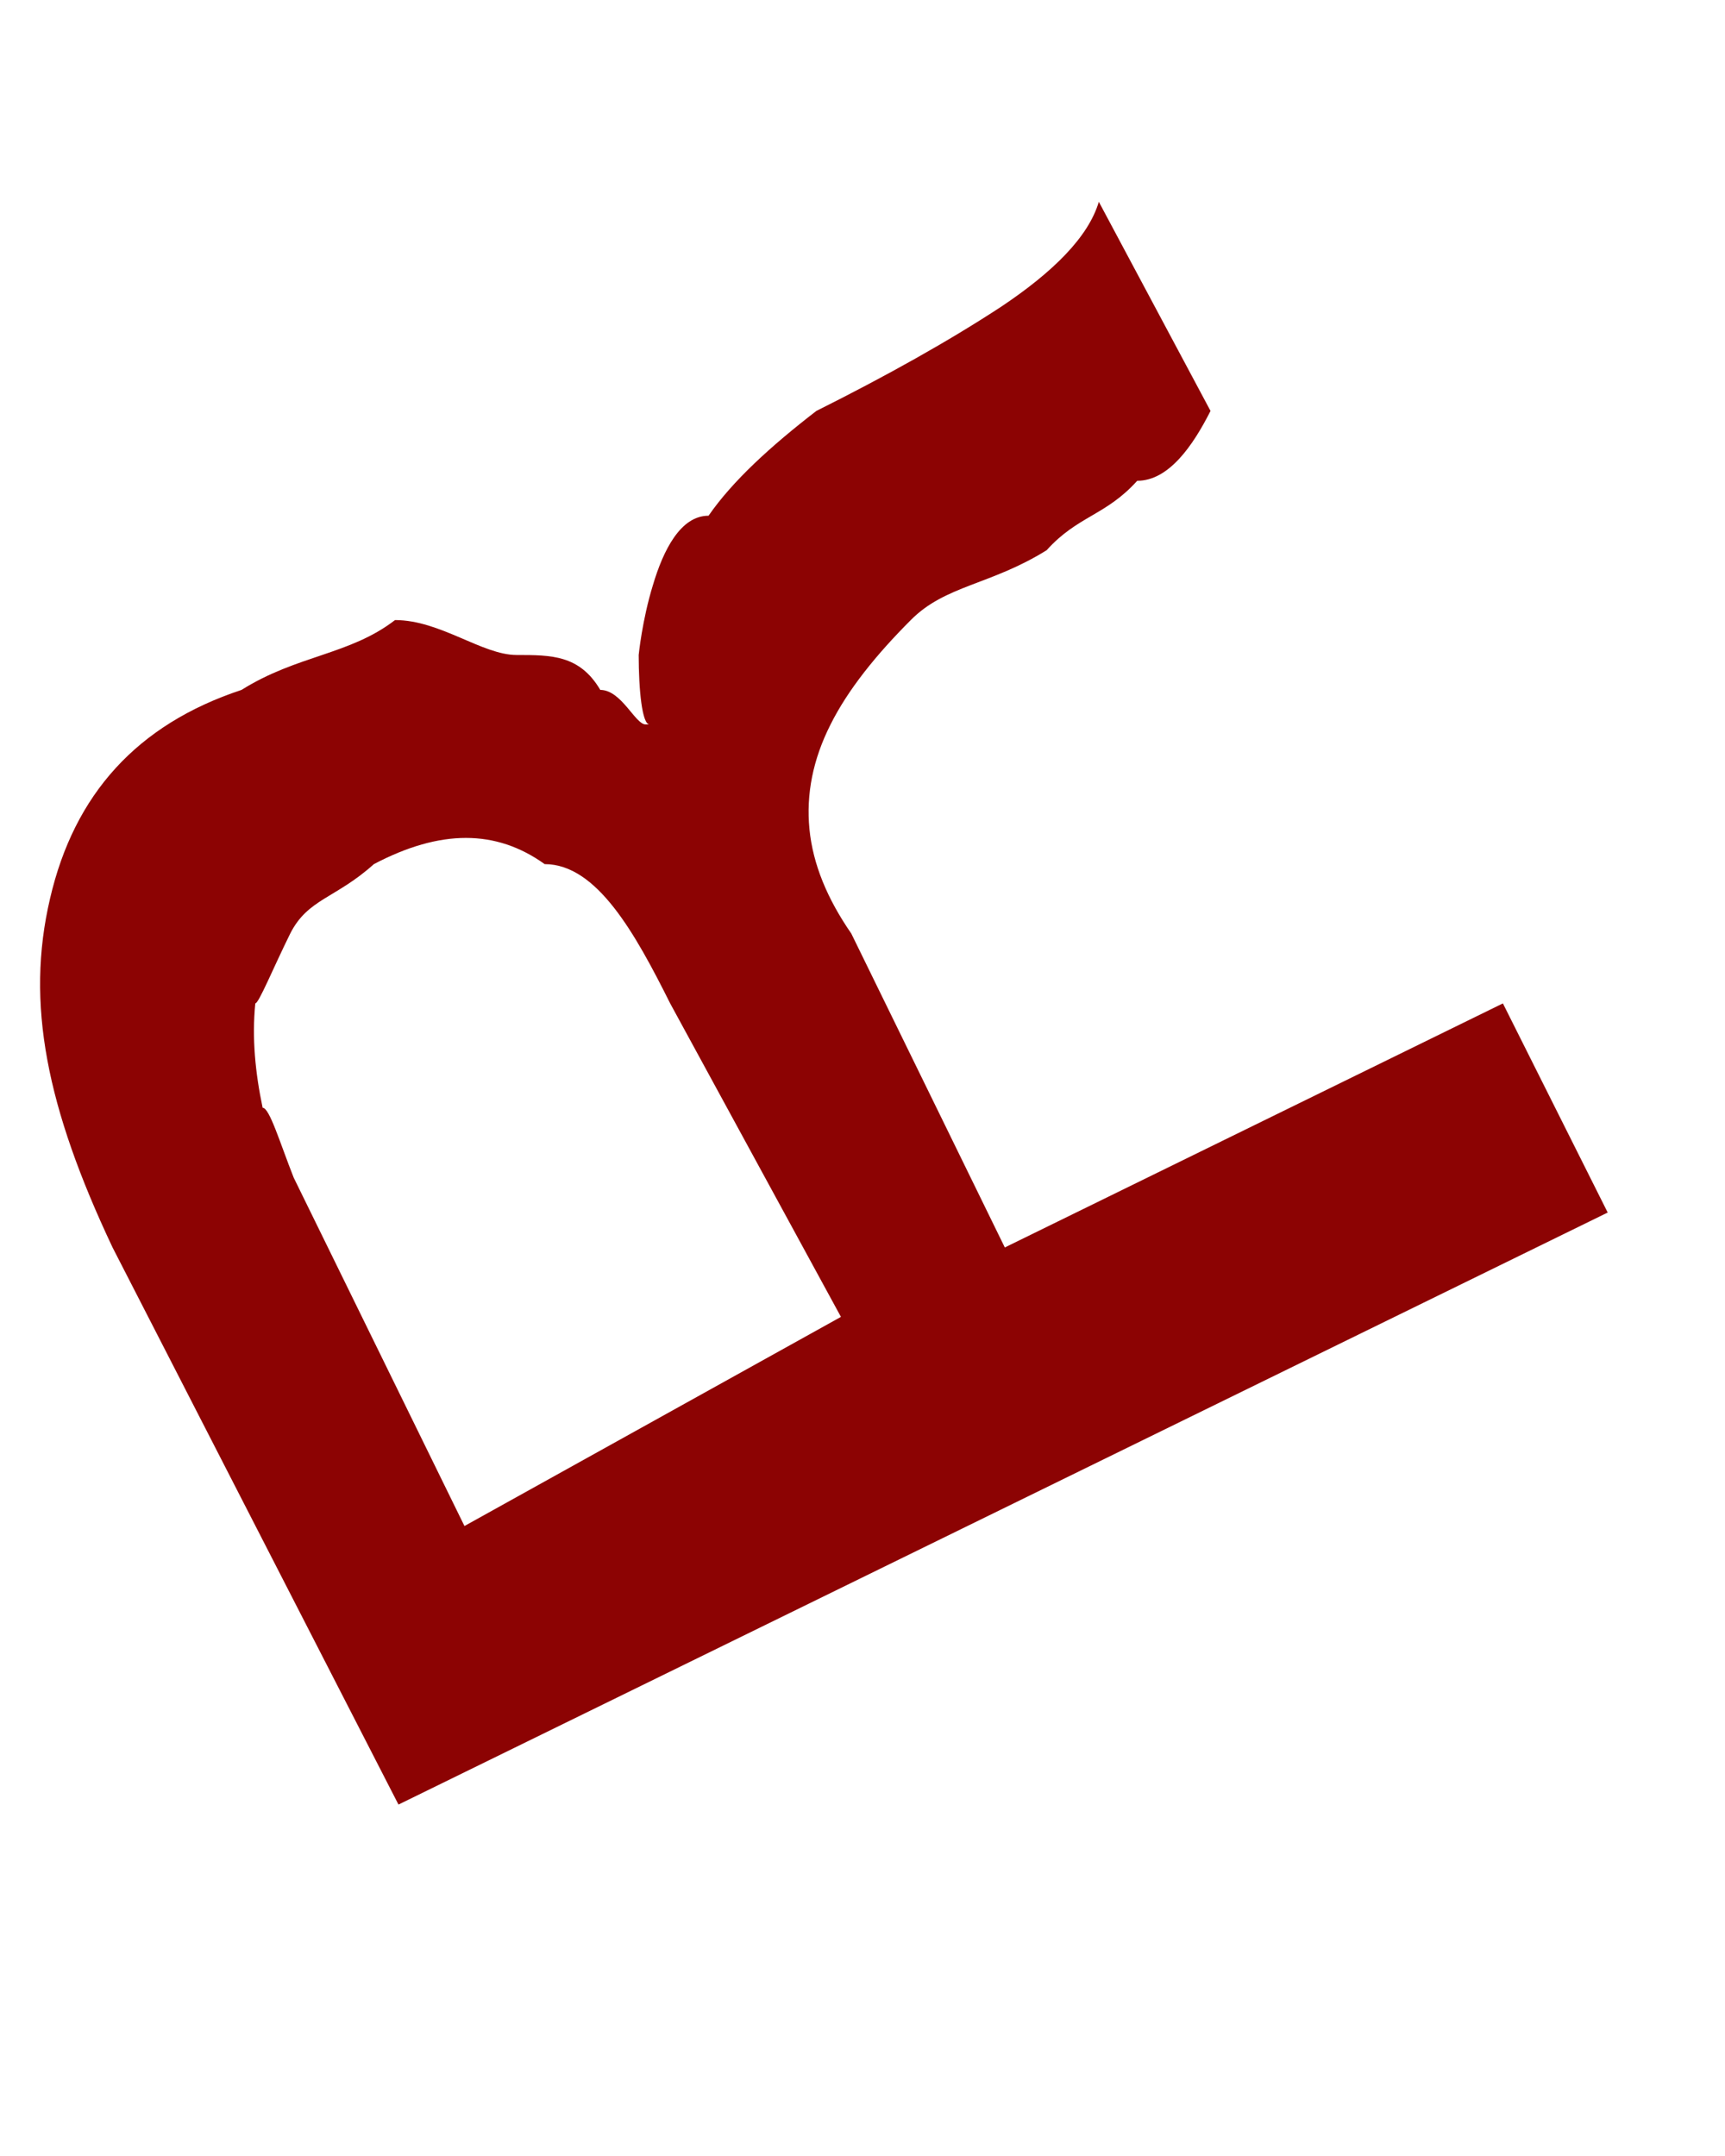 <svg width="4" height="5" viewBox="0 0 4 5" fill="none" xmlns="http://www.w3.org/2000/svg">
<path d="M0.924 4.185L0.261 2.893C0.108 2.569 0.059 2.327 0.116 2.084C0.172 1.842 0.318 1.68 0.56 1.6C0.689 1.519 0.811 1.519 0.916 1.438C1.021 1.438 1.118 1.519 1.198 1.519C1.279 1.519 1.344 1.519 1.392 1.6C1.441 1.6 1.473 1.68 1.497 1.68H1.506C1.489 1.68 1.481 1.6 1.481 1.519C1.481 1.519 1.489 1.438 1.514 1.357C1.538 1.276 1.578 1.196 1.643 1.196C1.699 1.115 1.788 1.034 1.893 0.953C2.055 0.872 2.2 0.791 2.322 0.711C2.443 0.63 2.524 0.549 2.548 0.468L2.807 0.953C2.766 1.034 2.71 1.115 2.637 1.115C2.564 1.196 2.499 1.196 2.427 1.276C2.297 1.357 2.192 1.357 2.112 1.438C2.031 1.519 1.966 1.6 1.926 1.68C1.885 1.761 1.869 1.842 1.877 1.923C1.885 2.004 1.918 2.084 1.974 2.165L2.33 2.893L3.485 2.327L3.728 2.812L0.924 4.185ZM1.95 3.054L1.554 2.327C1.473 2.165 1.384 2.004 1.263 2.004C1.15 1.923 1.021 1.923 0.867 2.004C0.778 2.084 0.714 2.084 0.673 2.165C0.633 2.246 0.6 2.327 0.592 2.327C0.584 2.408 0.592 2.488 0.609 2.569C0.625 2.569 0.649 2.65 0.681 2.731L1.077 3.539L1.95 3.054Z" fill="#8C0303"/>
</svg>
